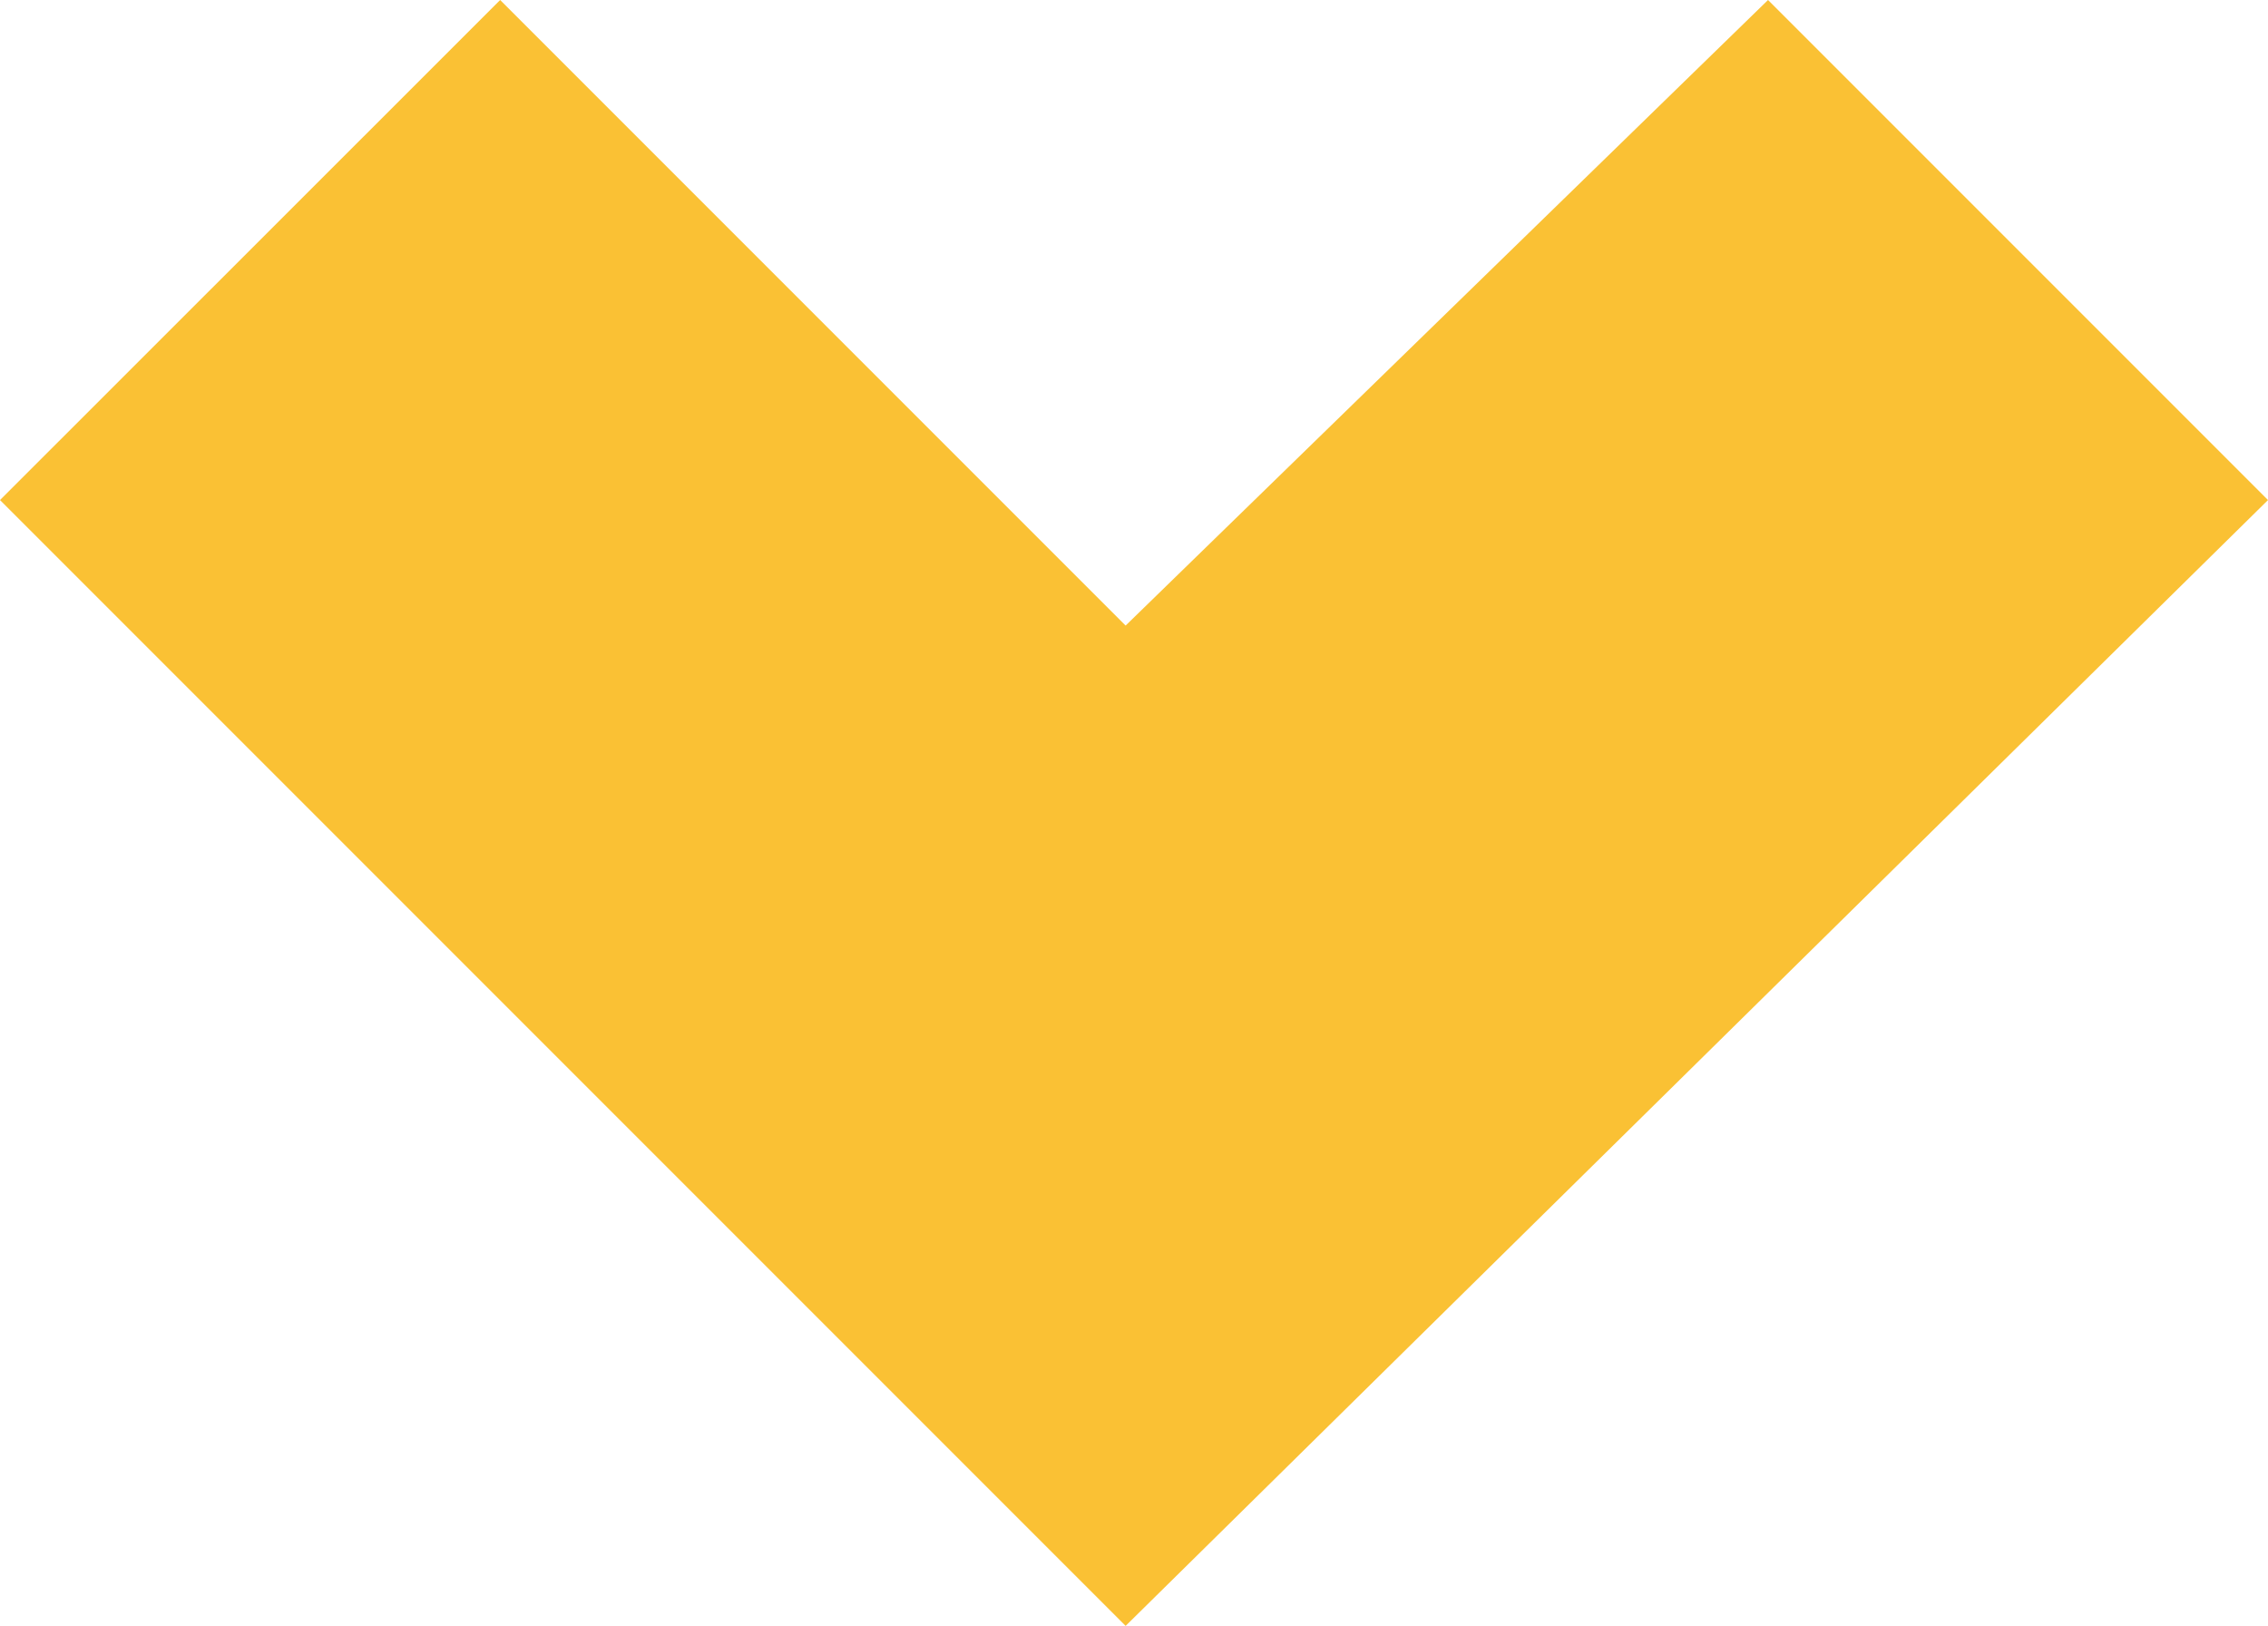 <svg xmlns="http://www.w3.org/2000/svg" viewBox="0 0 11.368 8.149">
  <defs>
    <style>
      .cls-1 {
        fill: #fac134;
      }
    </style>
  </defs>
  <path id="check" class="cls-1" d="M8.862,28.316,5.642,31.451,2.507,28.316,0,30.822l5.642,5.642,5.726-5.642Z" transform="translate(0 -28.316)"/>
</svg>
